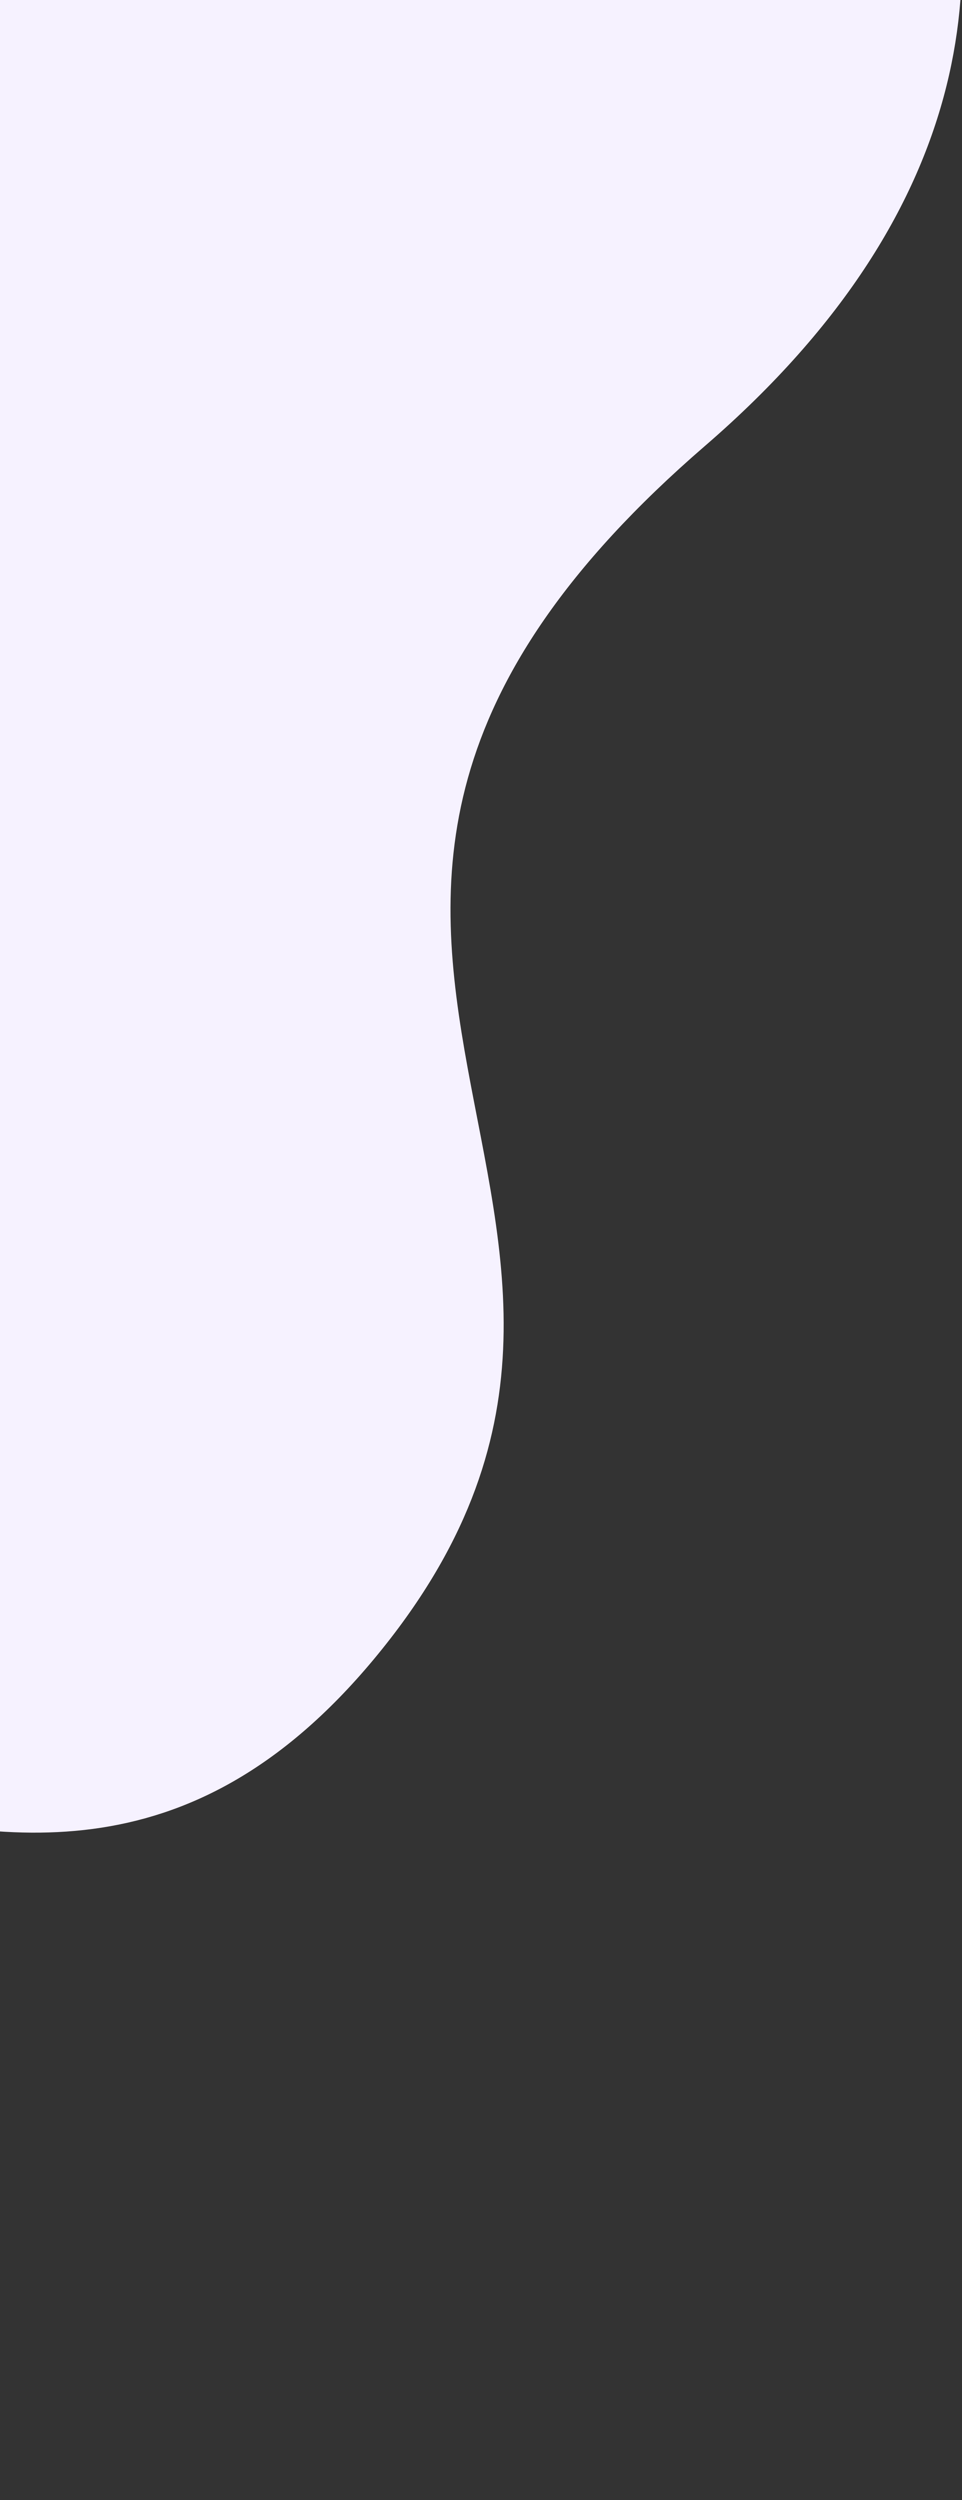 <svg width="256" height="665" viewBox="0 0 256 665" fill="none" xmlns="http://www.w3.org/2000/svg">
<rect x="0" y="0" width="256" height="665" fill="#333333" stroke="none"/>
<path d="M194.41 -145C194.41 -145 337.419 -10.743 187.604 118.612C37.789 247.967 198.307 322.583 99.497 441.328C0.687 560.072 -106.024 398.605 -172.563 509.99C-258.082 653.134 -478.226 746.502 -581.523 563.679C-667.043 412.308 -855.409 538.289 -855.409 255.693C-855.409 54.815 -1079.29 106.755 -949.56 -145H194.41Z" fill="#F6F2FF"/>
</svg>
